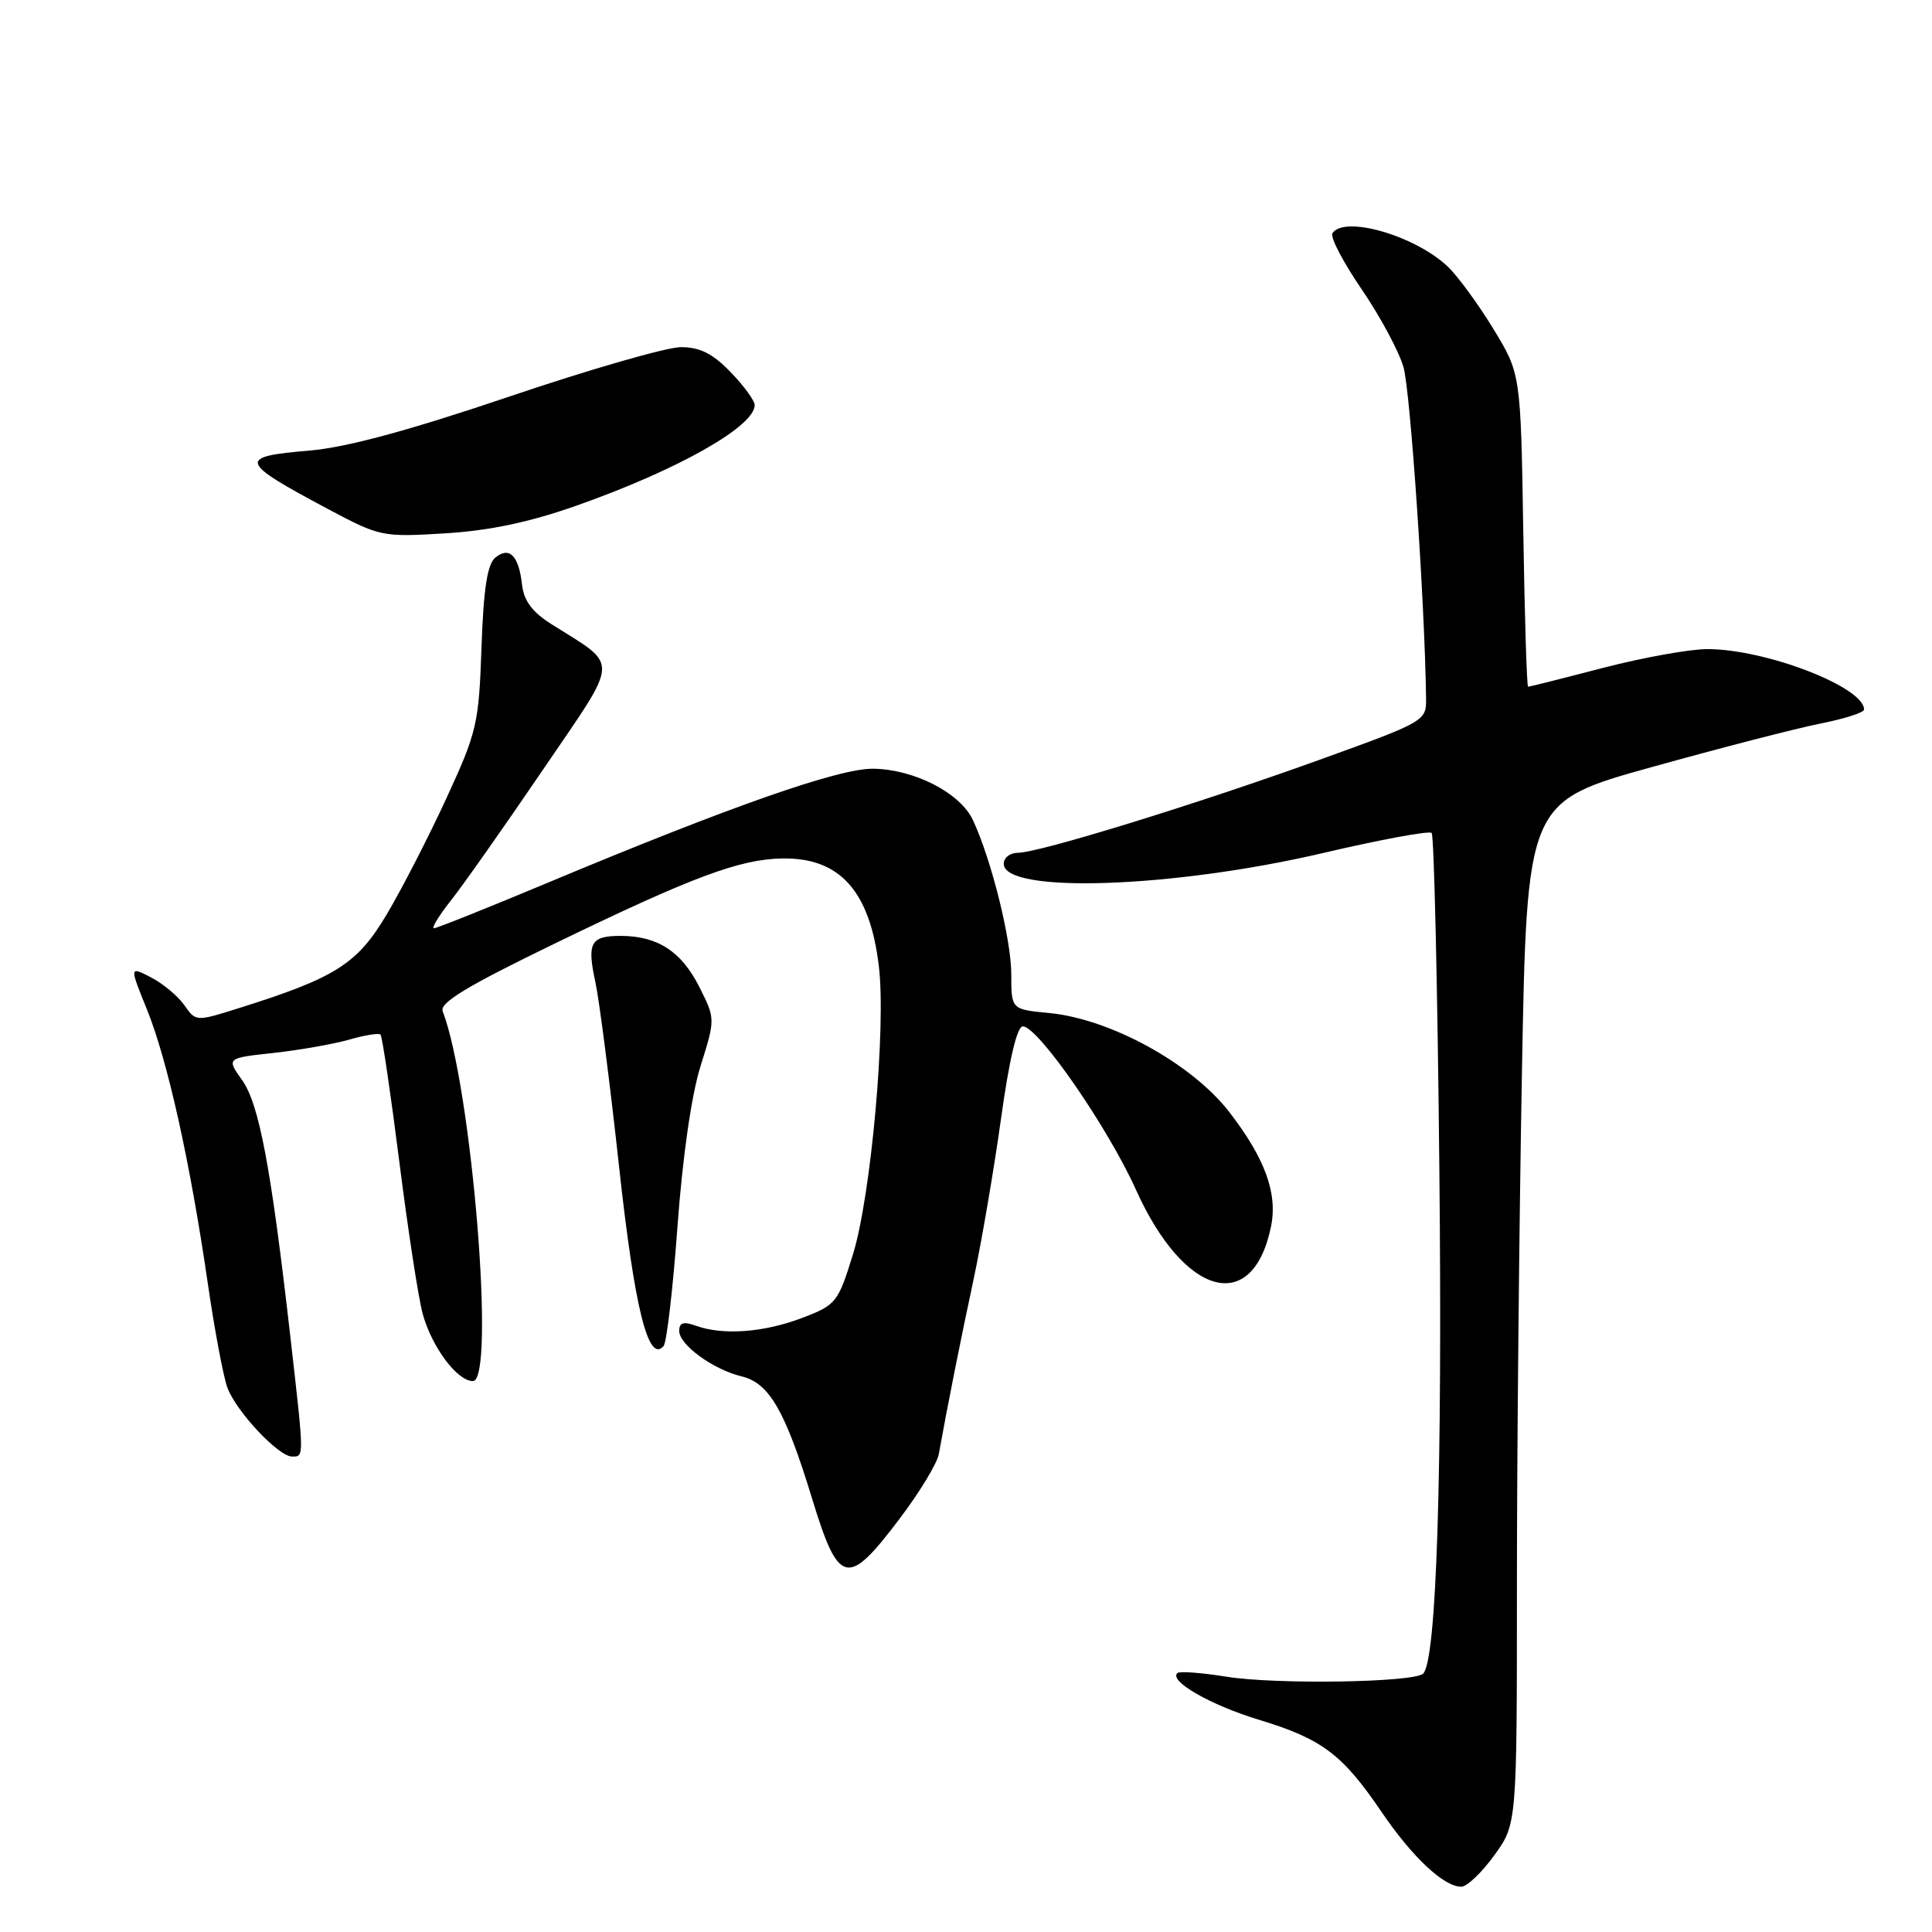 <?xml version="1.0" encoding="UTF-8" standalone="no"?>
<!DOCTYPE svg PUBLIC "-//W3C//DTD SVG 1.1//EN" "http://www.w3.org/Graphics/SVG/1.1/DTD/svg11.dtd" >
<svg xmlns="http://www.w3.org/2000/svg" xmlns:xlink="http://www.w3.org/1999/xlink" version="1.1" viewBox="0 0 256 256">
 <g >
 <path fill="currentColor"
d=" M 197.99 245.85 C 201.00 241.70 201.00 241.70 201.00 210.01 C 201.00 192.59 201.30 162.11 201.66 142.29 C 202.32 106.24 202.32 106.24 218.91 101.63 C 228.03 99.09 238.09 96.49 241.25 95.87 C 244.41 95.24 247.00 94.41 247.00 94.02 C 247.00 91.04 234.01 86.02 226.26 86.01 C 223.93 86.00 217.70 87.13 212.40 88.50 C 207.11 89.88 202.64 91.00 202.48 91.00 C 202.31 91.00 202.02 81.66 201.84 70.25 C 201.50 49.50 201.50 49.50 197.83 43.50 C 195.81 40.20 193.10 36.51 191.81 35.30 C 187.45 31.19 178.05 28.50 176.55 30.92 C 176.24 31.43 177.98 34.76 180.42 38.32 C 182.86 41.89 185.36 46.53 185.97 48.65 C 186.88 51.78 188.80 79.93 188.96 92.53 C 189.00 95.54 188.85 95.62 174.75 100.71 C 158.51 106.57 137.65 113.00 134.87 113.00 C 133.84 113.00 133.00 113.65 133.00 114.45 C 133.00 118.45 155.38 117.69 175.31 113.03 C 182.91 111.25 189.39 110.05 189.70 110.37 C 190.02 110.68 190.48 130.64 190.72 154.72 C 191.14 195.36 190.35 219.98 188.58 221.76 C 187.40 222.94 169.08 223.23 162.50 222.17 C 159.20 221.64 156.28 221.42 156.00 221.69 C 154.88 222.77 160.39 225.92 166.82 227.88 C 175.14 230.40 177.87 232.45 183.00 240.00 C 187.11 246.06 191.30 250.00 193.63 250.00 C 194.38 250.00 196.34 248.13 197.99 245.85 Z  M 119.23 201.20 C 121.85 197.74 124.17 193.91 124.39 192.70 C 125.56 186.22 127.29 177.51 129.00 169.55 C 130.05 164.62 131.69 155.06 132.63 148.30 C 133.73 140.39 134.76 136.00 135.53 136.00 C 137.54 136.00 146.78 149.34 150.52 157.65 C 156.93 171.87 166.00 174.33 168.42 162.50 C 169.31 158.12 167.62 153.49 162.91 147.38 C 157.95 140.95 147.16 135.01 139.01 134.23 C 134.00 133.75 134.00 133.75 134.00 129.12 C 134.00 124.49 131.39 113.98 128.92 108.67 C 127.25 105.08 121.17 101.94 115.72 101.86 C 111.18 101.79 96.83 106.82 72.33 117.07 C 64.54 120.33 57.86 123.00 57.50 123.00 C 57.13 123.00 58.17 121.31 59.80 119.25 C 61.43 117.19 66.89 109.42 71.94 102.00 C 82.25 86.84 82.16 88.46 73.00 82.66 C 70.51 81.08 69.41 79.58 69.17 77.47 C 68.75 73.63 67.49 72.35 65.63 73.89 C 64.57 74.77 64.07 78.01 63.80 85.80 C 63.45 95.93 63.20 97.00 59.13 105.82 C 56.77 110.95 53.20 117.88 51.21 121.22 C 47.32 127.74 44.47 129.55 31.73 133.56 C 25.95 135.38 25.95 135.38 24.42 133.18 C 23.57 131.98 21.59 130.32 20.01 129.51 C 17.15 128.03 17.15 128.03 19.47 133.76 C 22.20 140.50 25.19 153.95 27.51 169.90 C 28.42 176.17 29.60 182.47 30.14 183.90 C 31.34 187.08 36.91 193.00 38.70 193.00 C 40.32 193.00 40.32 193.33 38.46 177.00 C 35.90 154.58 34.33 146.28 32.08 143.12 C 30.00 140.20 30.00 140.20 36.25 139.52 C 39.69 139.14 44.19 138.35 46.26 137.76 C 48.32 137.16 50.20 136.86 50.42 137.09 C 50.65 137.32 51.77 144.93 52.92 154.00 C 54.07 163.07 55.46 172.14 56.02 174.13 C 57.24 178.53 60.59 183.00 62.66 183.00 C 65.70 183.00 62.52 144.07 58.66 134.00 C 58.22 132.87 61.88 130.66 73.56 125.00 C 91.77 116.17 98.01 113.84 103.69 113.75 C 111.28 113.63 115.26 118.07 116.45 128.00 C 117.43 136.10 115.42 158.42 113.03 166.18 C 111.04 172.61 110.80 172.91 106.29 174.63 C 101.24 176.56 95.82 176.96 92.25 175.68 C 90.56 175.07 90.00 175.24 90.00 176.36 C 90.00 178.20 94.50 181.47 98.28 182.38 C 101.93 183.26 104.05 186.94 107.59 198.52 C 111.14 210.14 112.29 210.41 119.23 201.20 Z  M 89.77 162.50 C 90.45 153.28 91.62 145.09 92.83 141.25 C 94.79 135.00 94.79 135.00 92.65 130.75 C 90.28 126.07 87.16 124.04 82.31 124.01 C 78.24 124.00 77.75 124.89 78.90 130.18 C 79.41 132.56 80.82 143.50 82.02 154.50 C 84.08 173.38 85.90 180.70 87.93 178.36 C 88.34 177.89 89.17 170.75 89.77 162.50 Z  M 76.50 66.96 C 89.85 62.24 100.00 56.50 100.00 53.68 C 100.00 53.08 98.56 51.11 96.80 49.30 C 94.43 46.84 92.74 46.00 90.22 46.00 C 88.35 46.00 78.11 48.95 67.45 52.56 C 54.11 57.07 45.88 59.29 41.04 59.70 C 31.40 60.51 31.60 61.13 43.50 67.47 C 50.36 71.12 50.66 71.18 59.00 70.67 C 64.95 70.30 70.20 69.19 76.50 66.96 Z "/>
</g>
</svg>